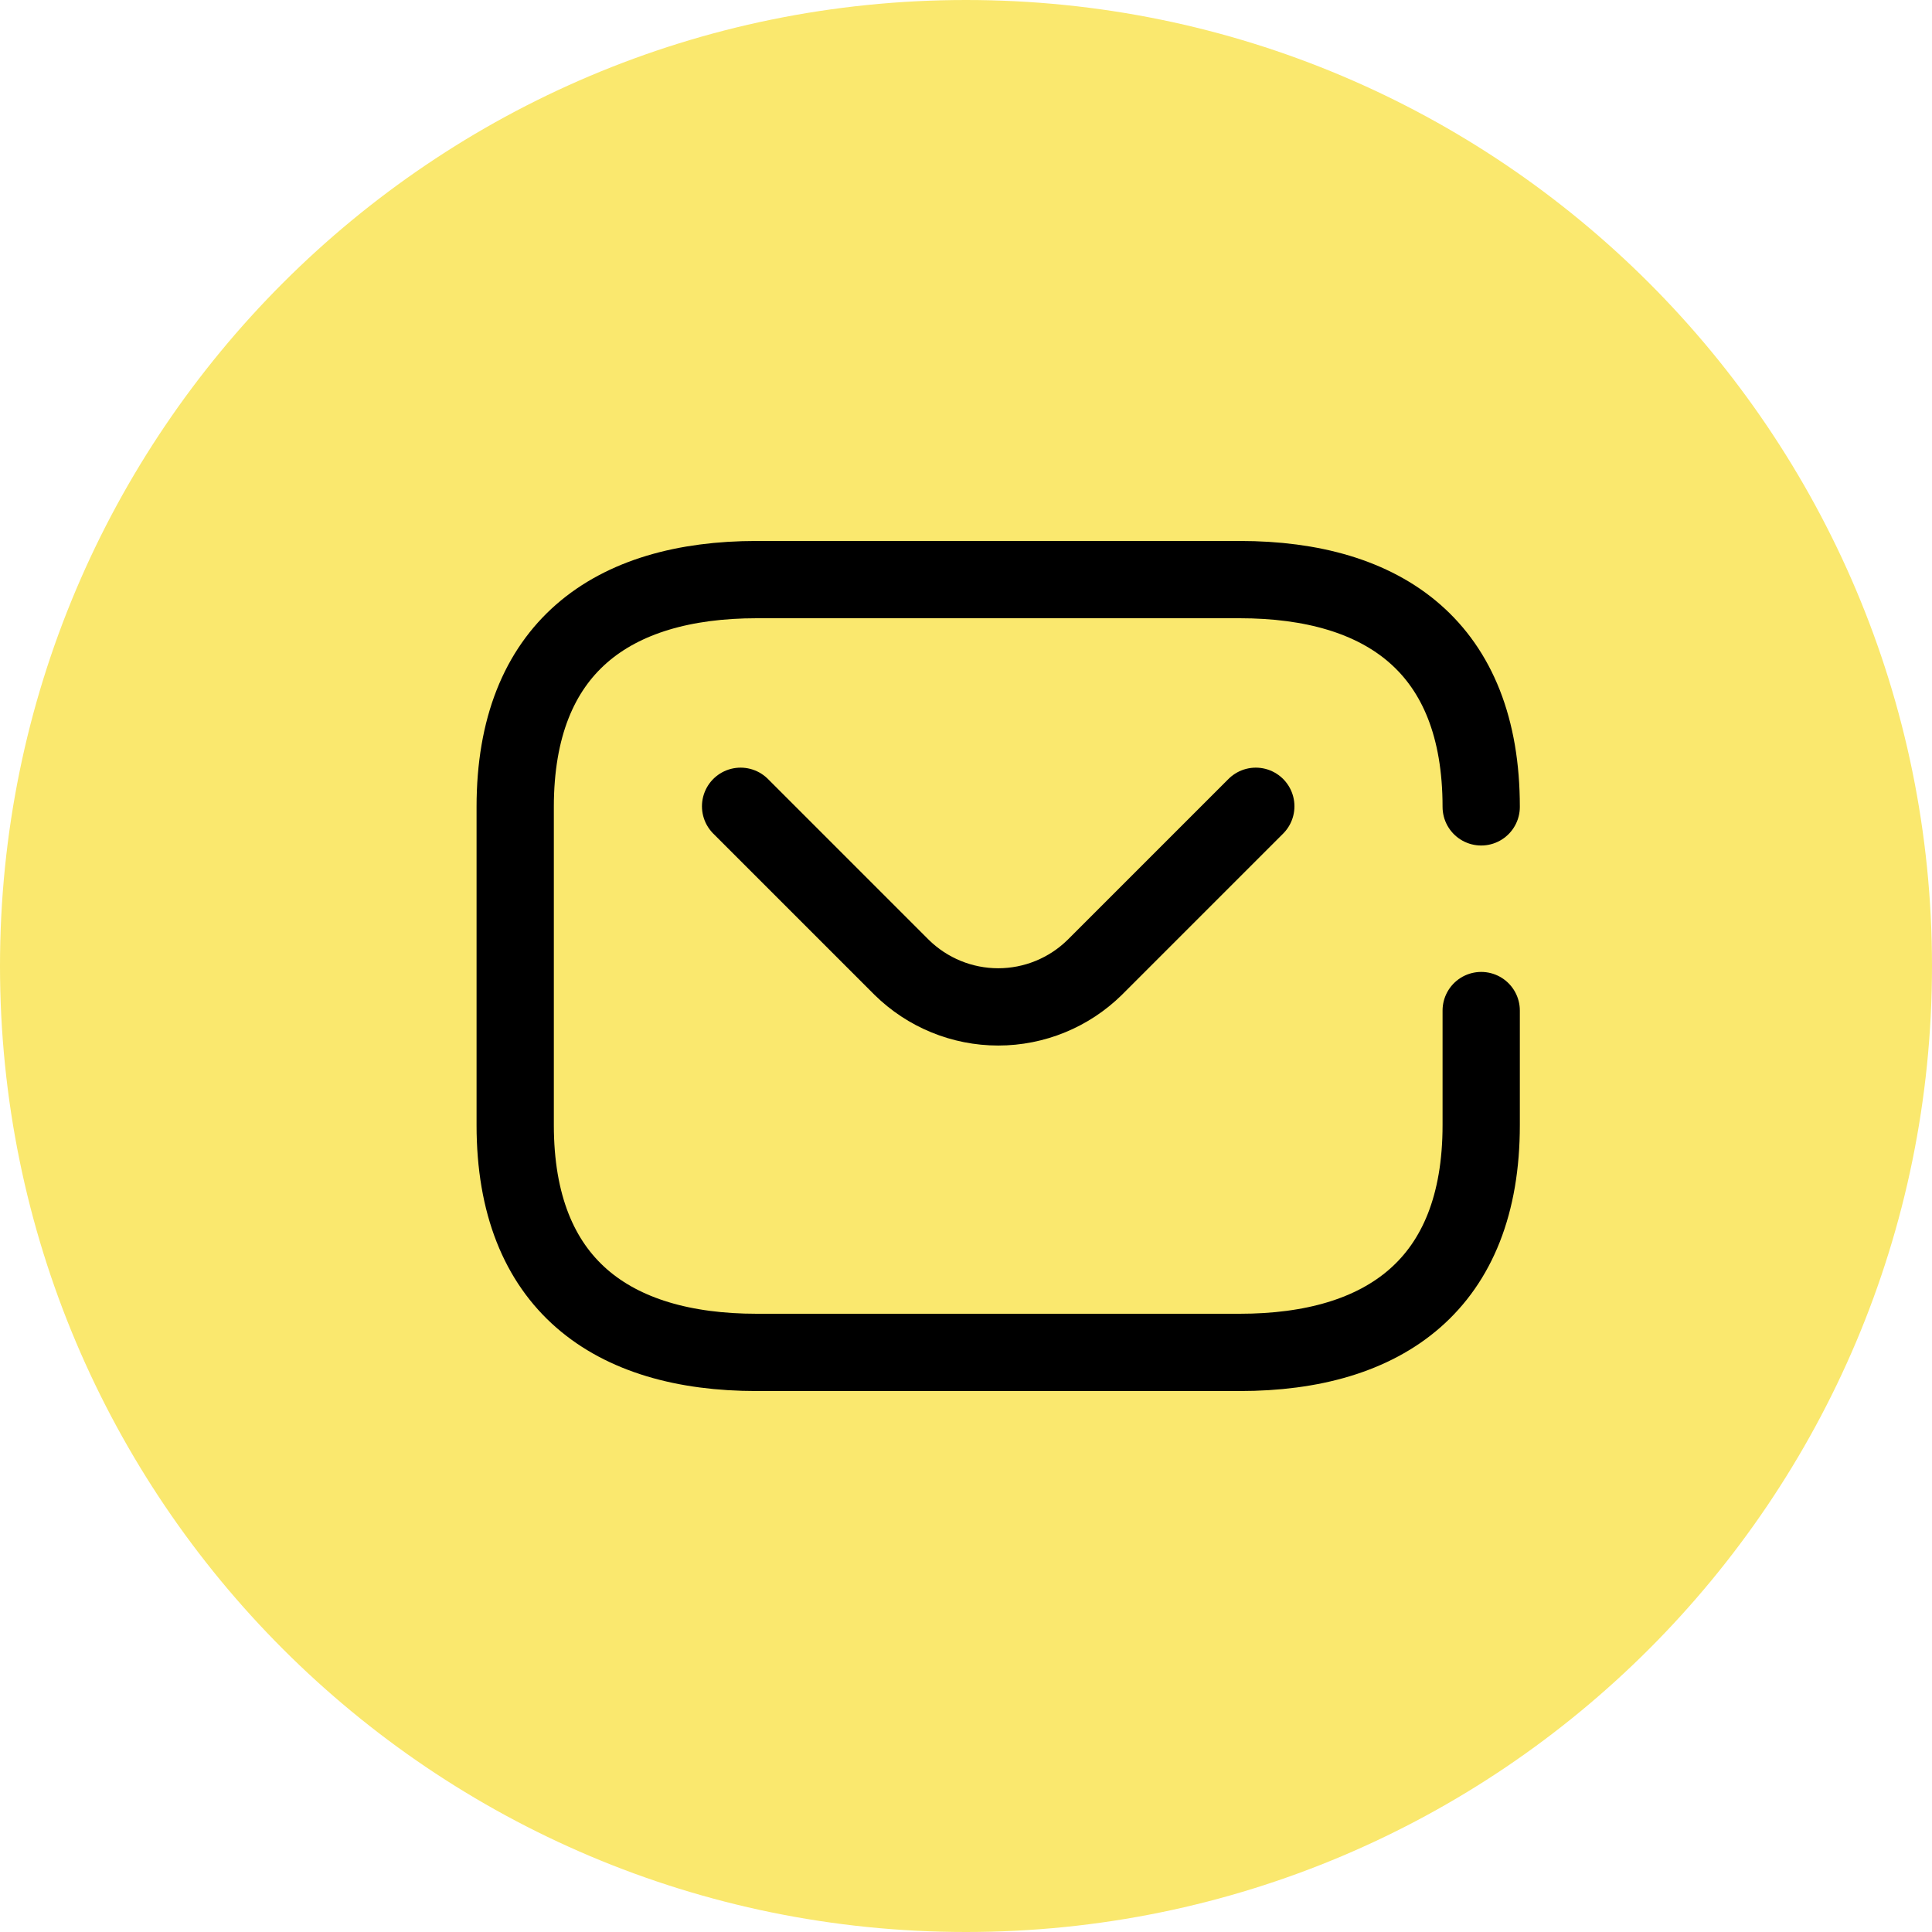 <svg width="30" height="30" viewBox="0 0 30 30" fill="none" xmlns="http://www.w3.org/2000/svg">
<g id="Group 8270">
<path id="Rectangle 3123" d="M30 15C30 6.716 23.284 0 15 0C6.716 0 0 6.716 0 15C0 23.284 6.716 30 15 30C23.284 30 30 23.284 30 15Z" fill="#FAE86E"/>
<g id="Group 8301">
<path id="Vector" d="M23 15.692V17.471C23 19.941 21.5 21 19.25 21H11.75C9.5 21 8 19.941 8 17.471V12.529C8 10.059 9.5 9 11.75 9H19.25C21.5 9 23 10.059 23 12.529" stroke="black" stroke-width="1.2" stroke-linecap="round" stroke-linejoin="round"/>
<path id="Vector_2" d="M19.5 12.52L17 15.02C16.6 15.414 16.061 15.635 15.5 15.635C14.939 15.635 14.4 15.414 14 15.02L11.5 12.52" stroke="black" stroke-width="1.2" stroke-linecap="round" stroke-linejoin="round"/>
</g>
</g>
</svg>
